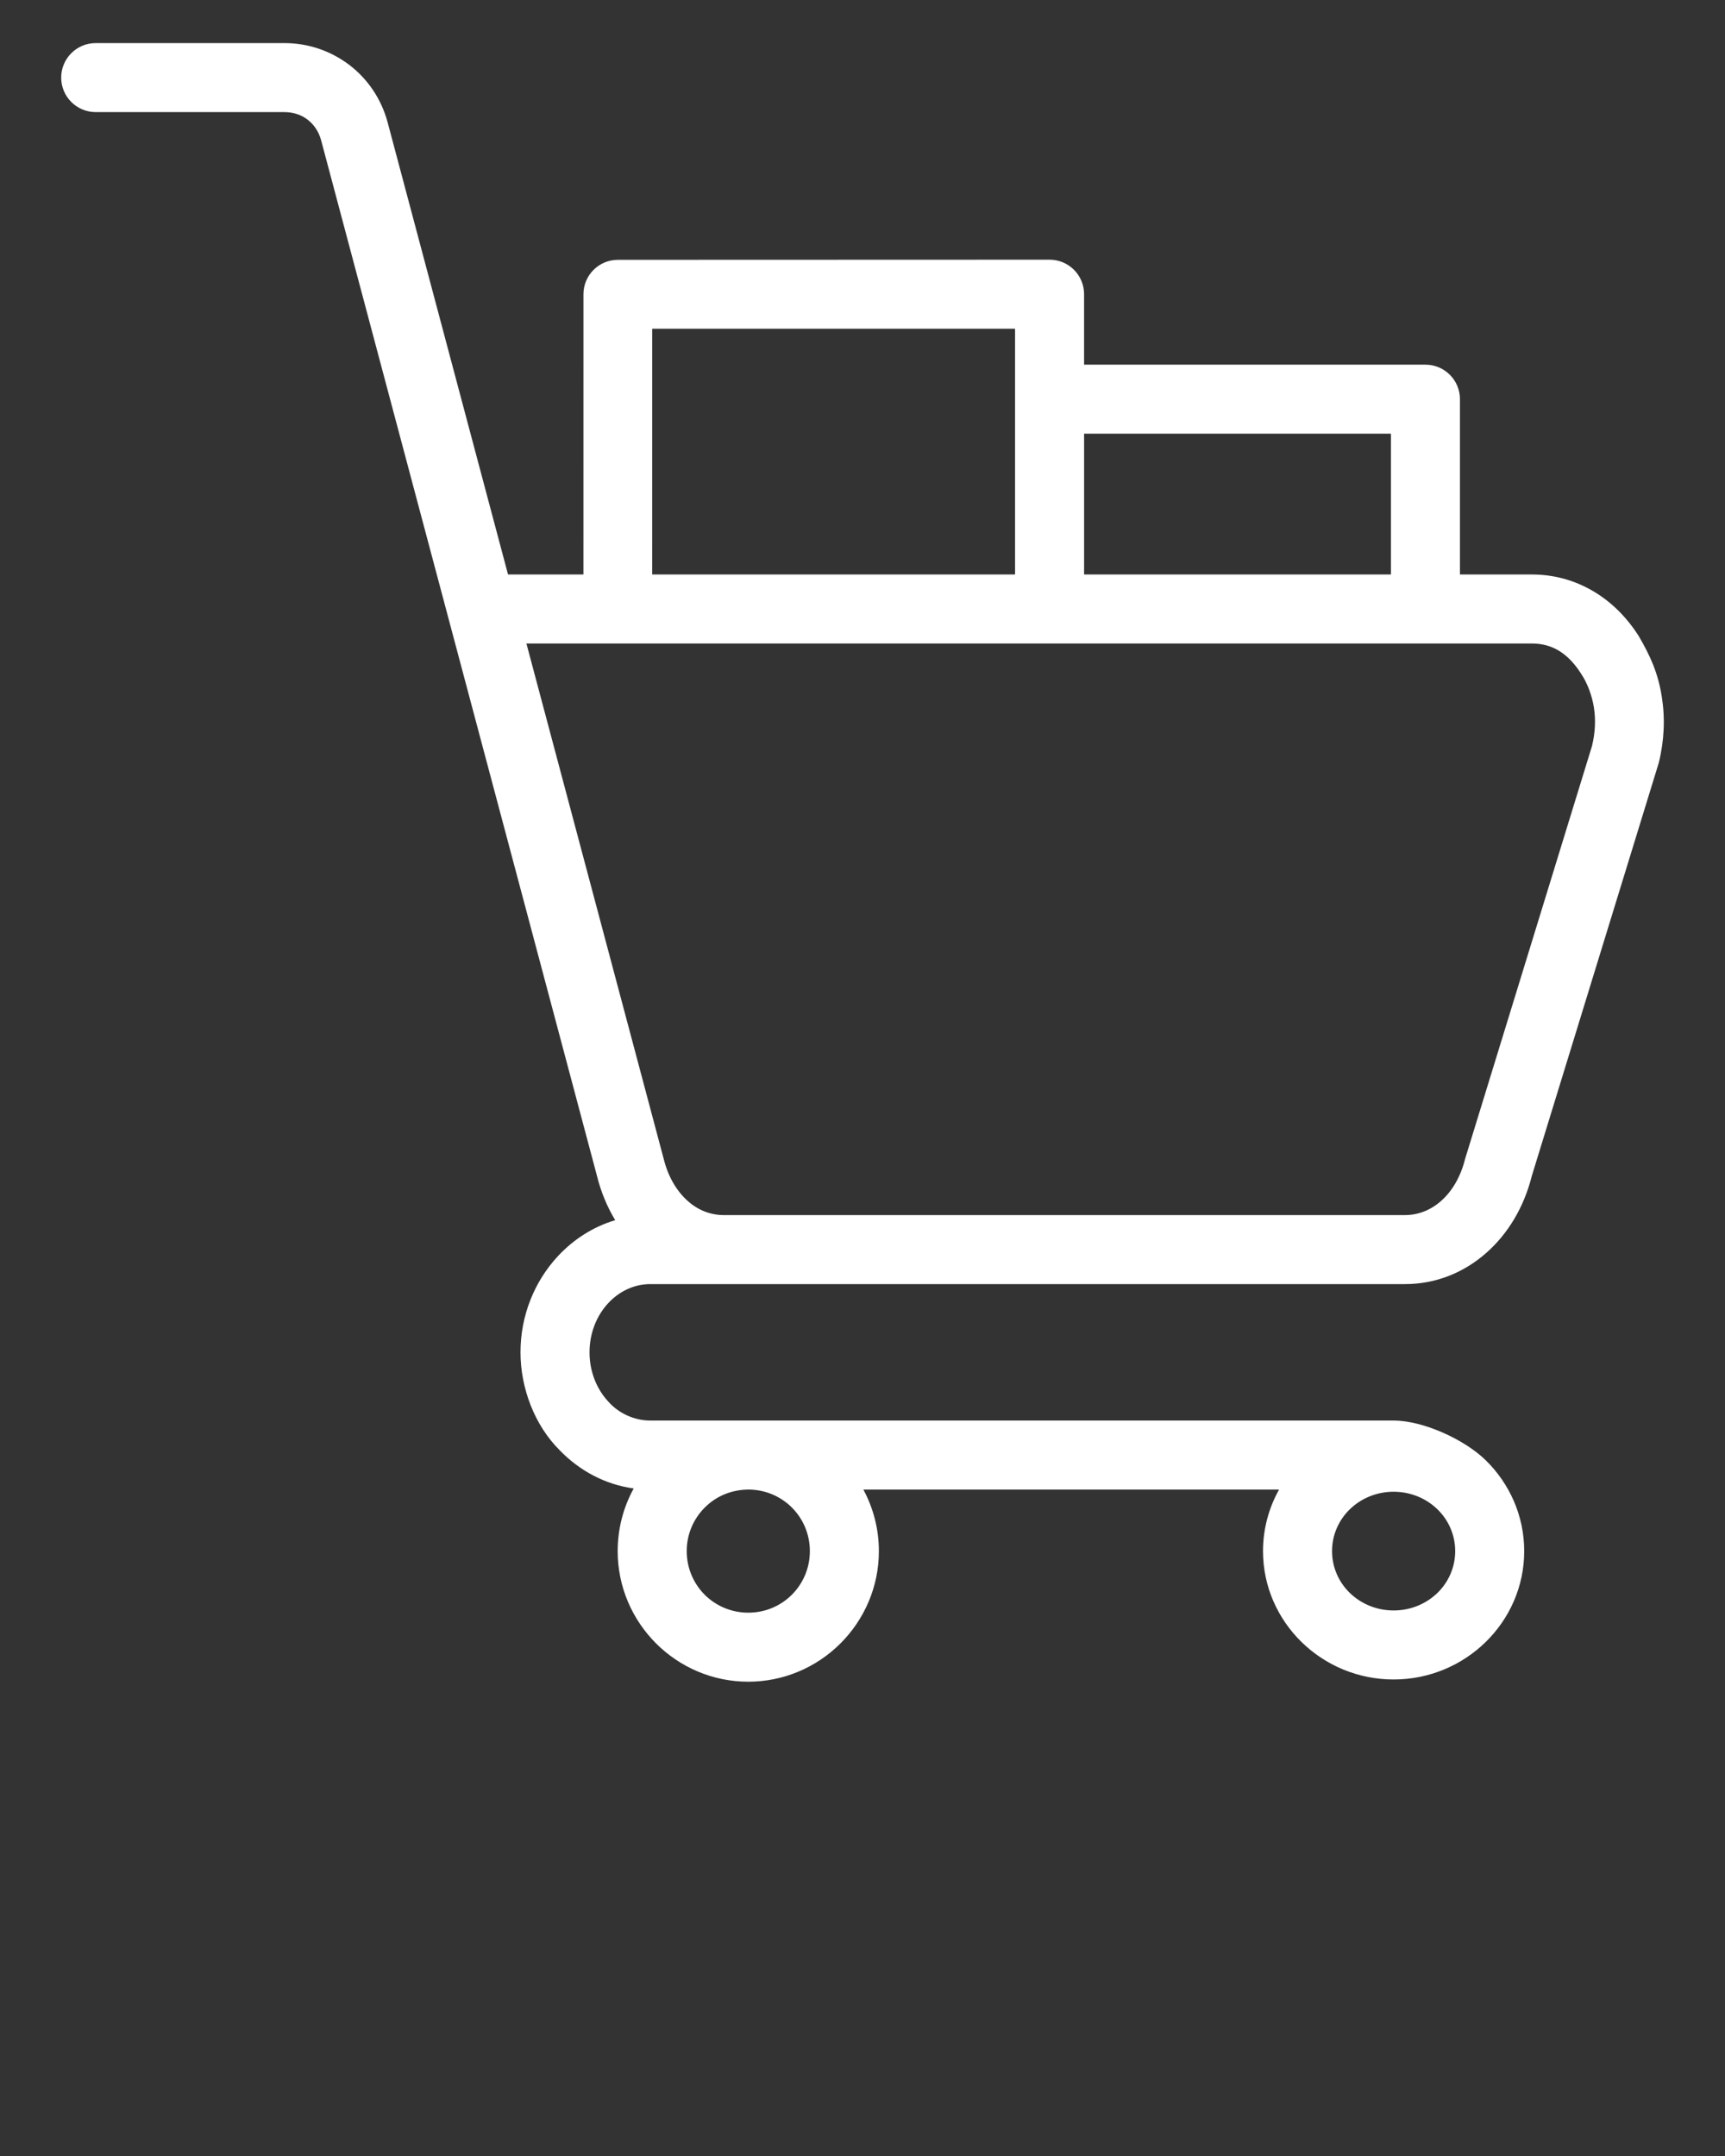 <svg xmlns="http://www.w3.org/2000/svg" xmlns:xlink="http://www.w3.org/1999/xlink" xmlns:xodm="http://www.corel.com/coreldraw/odm/2003" xml:space="preserve" version="1.1" style="shape-rendering:geometricPrecision;text-rendering:geometricPrecision;image-rendering:optimizeQuality;" viewBox="0 0 846.66 1058.325" x="0px" y="0px" fill-rule="evenodd" clip-rule="evenodd"><rect x="0" y="0" width="846.66" height="1058.325" fill="#333333" stroke="none"/><defs><style type="text/css">
   
  </style></defs><g><path fill="white" d="M157.61 68.85c-1.14,-4.21 -3.49,-7.69 -6.56,-10.05l-0.42 -0.33c-3,-2.19 -6.83,-3.44 -11.05,-3.44l-92.61 0c-9.35,0 -16.94,-7.59 -16.94,-16.94 0,-9.35 7.59,-16.94 16.94,-16.94l92.61 0c11.63,0 22.49,3.76 31.34,10.33l0.63 0.46c8.94,6.86 15.63,16.61 18.72,28.17l59.08 221.89 37.01 0 0.01 -137.59c0,-9.31 7.56,-16.87 16.87,-16.87l211.91 -0.07c9.35,0 16.94,7.59 16.94,16.94l0 34.59 167.54 0c9.35,0 16.94,7.59 16.94,16.94l0 86.06 35.32 0c10.71,0 20.82,2.77 29.94,8.11 8.76,5.12 16.36,12.53 22.43,22.02 5.89,10.09 9.58,18.38 11.41,30.06 1.65,10.52 1.17,21.42 -1.52,32.28l-62.3 202.73c-3.86,15.45 -11.78,28.47 -22.27,37.73 -11.07,9.82 -24.93,15.4 -39.96,15.4l-370.49 0c-7.95,0 -15.27,3.6 -20.63,9.38 -5.64,6.09 -9.15,14.62 -9.15,24.1 0,9.48 3.51,18.03 9.15,24.12 5.1,5.84 12.88,9.38 20.63,9.38l48.14 0 316.74 0c14.56,0 34.83,9.35 45.12,19.4 11.72,11.45 18.98,27.26 18.98,44.69 0,17.43 -7.26,33.25 -18.97,44.68 -11.59,11.31 -27.55,18.33 -45.13,18.33 -17.58,0 -33.54,-7.02 -45.13,-18.33 -11.71,-11.43 -18.97,-27.25 -18.97,-44.68 0,-10.93 2.86,-21.23 7.88,-30.21l-204.03 0c4.85,9.02 7.61,19.31 7.61,30.21 0,17.62 -7.19,33.62 -18.79,45.25 -12.06,12.06 -28.24,18.85 -45.31,18.85 -17.63,0 -33.65,-7.19 -45.26,-18.78 -11.65,-11.67 -18.84,-27.69 -18.84,-45.32 0,-11.14 2.85,-21.63 7.87,-30.76 -13.98,-1.9 -26.58,-8.68 -36.26,-18.68 -12.48,-12.36 -19.31,-30.72 -19.31,-48.15 0,-18.25 7,-34.94 18.29,-47.12 7.69,-8.3 17.36,-14.51 28.2,-17.74 -3.97,-6.54 -7.04,-13.93 -9.02,-21.98 -45.11,-169.38 -90.22,-338.74 -135.33,-508.12zm162.49 213.15l178.11 0 0 -120.65 -178.1 0 -0.01 120.65zm211.99 0l150.6 0 0 -69.12 -150.6 0 0 69.12zm173.48 458.93c-5.47,-5.35 -13.1,-8.67 -21.56,-8.67 -8.46,0 -16.09,3.32 -21.56,8.67 -5.34,5.21 -8.66,12.47 -8.66,20.47 0,8 3.32,15.25 8.65,20.46 5.48,5.35 13.11,8.67 21.57,8.67 8.46,0 16.09,-3.32 21.57,-8.67 5.33,-5.21 8.65,-12.46 8.65,-20.46 0,-8 -3.32,-15.26 -8.66,-20.47zm-337.91 -9.74c-8.28,0 -15.88,2.96 -21.76,8.84 -5.46,5.46 -8.85,13.02 -8.85,21.37 0,8.37 3.38,15.95 8.81,21.41 5.46,5.43 13.04,8.81 21.41,8.81 8.39,0 15.95,-3.37 21.37,-8.79 5.48,-5.48 8.85,-13.04 8.85,-21.43 0,-8.38 -3.37,-15.94 -8.82,-21.39 -5.36,-5.36 -12.77,-8.71 -21.01,-8.82zm384.23 -415.31l-493.52 0 67.39 253.01c2.14,8.69 6.37,15.85 11.86,20.69 4.82,4.32 10.83,6.79 17.29,6.87l4.33 0 330.38 0c6.54,0 12.65,-2.5 17.6,-6.86 5.5,-4.81 9.71,-11.97 11.87,-20.7l62.29 -202.7c1.58,-6.5 1.88,-12.87 0.95,-18.84 -0.89,-5.76 -3.21,-12.14 -6.51,-16.96 -3.21,-5.02 -6.97,-8.8 -11.05,-11.18 -3.74,-2.19 -8.09,-3.33 -12.88,-3.33z"/></g></svg>